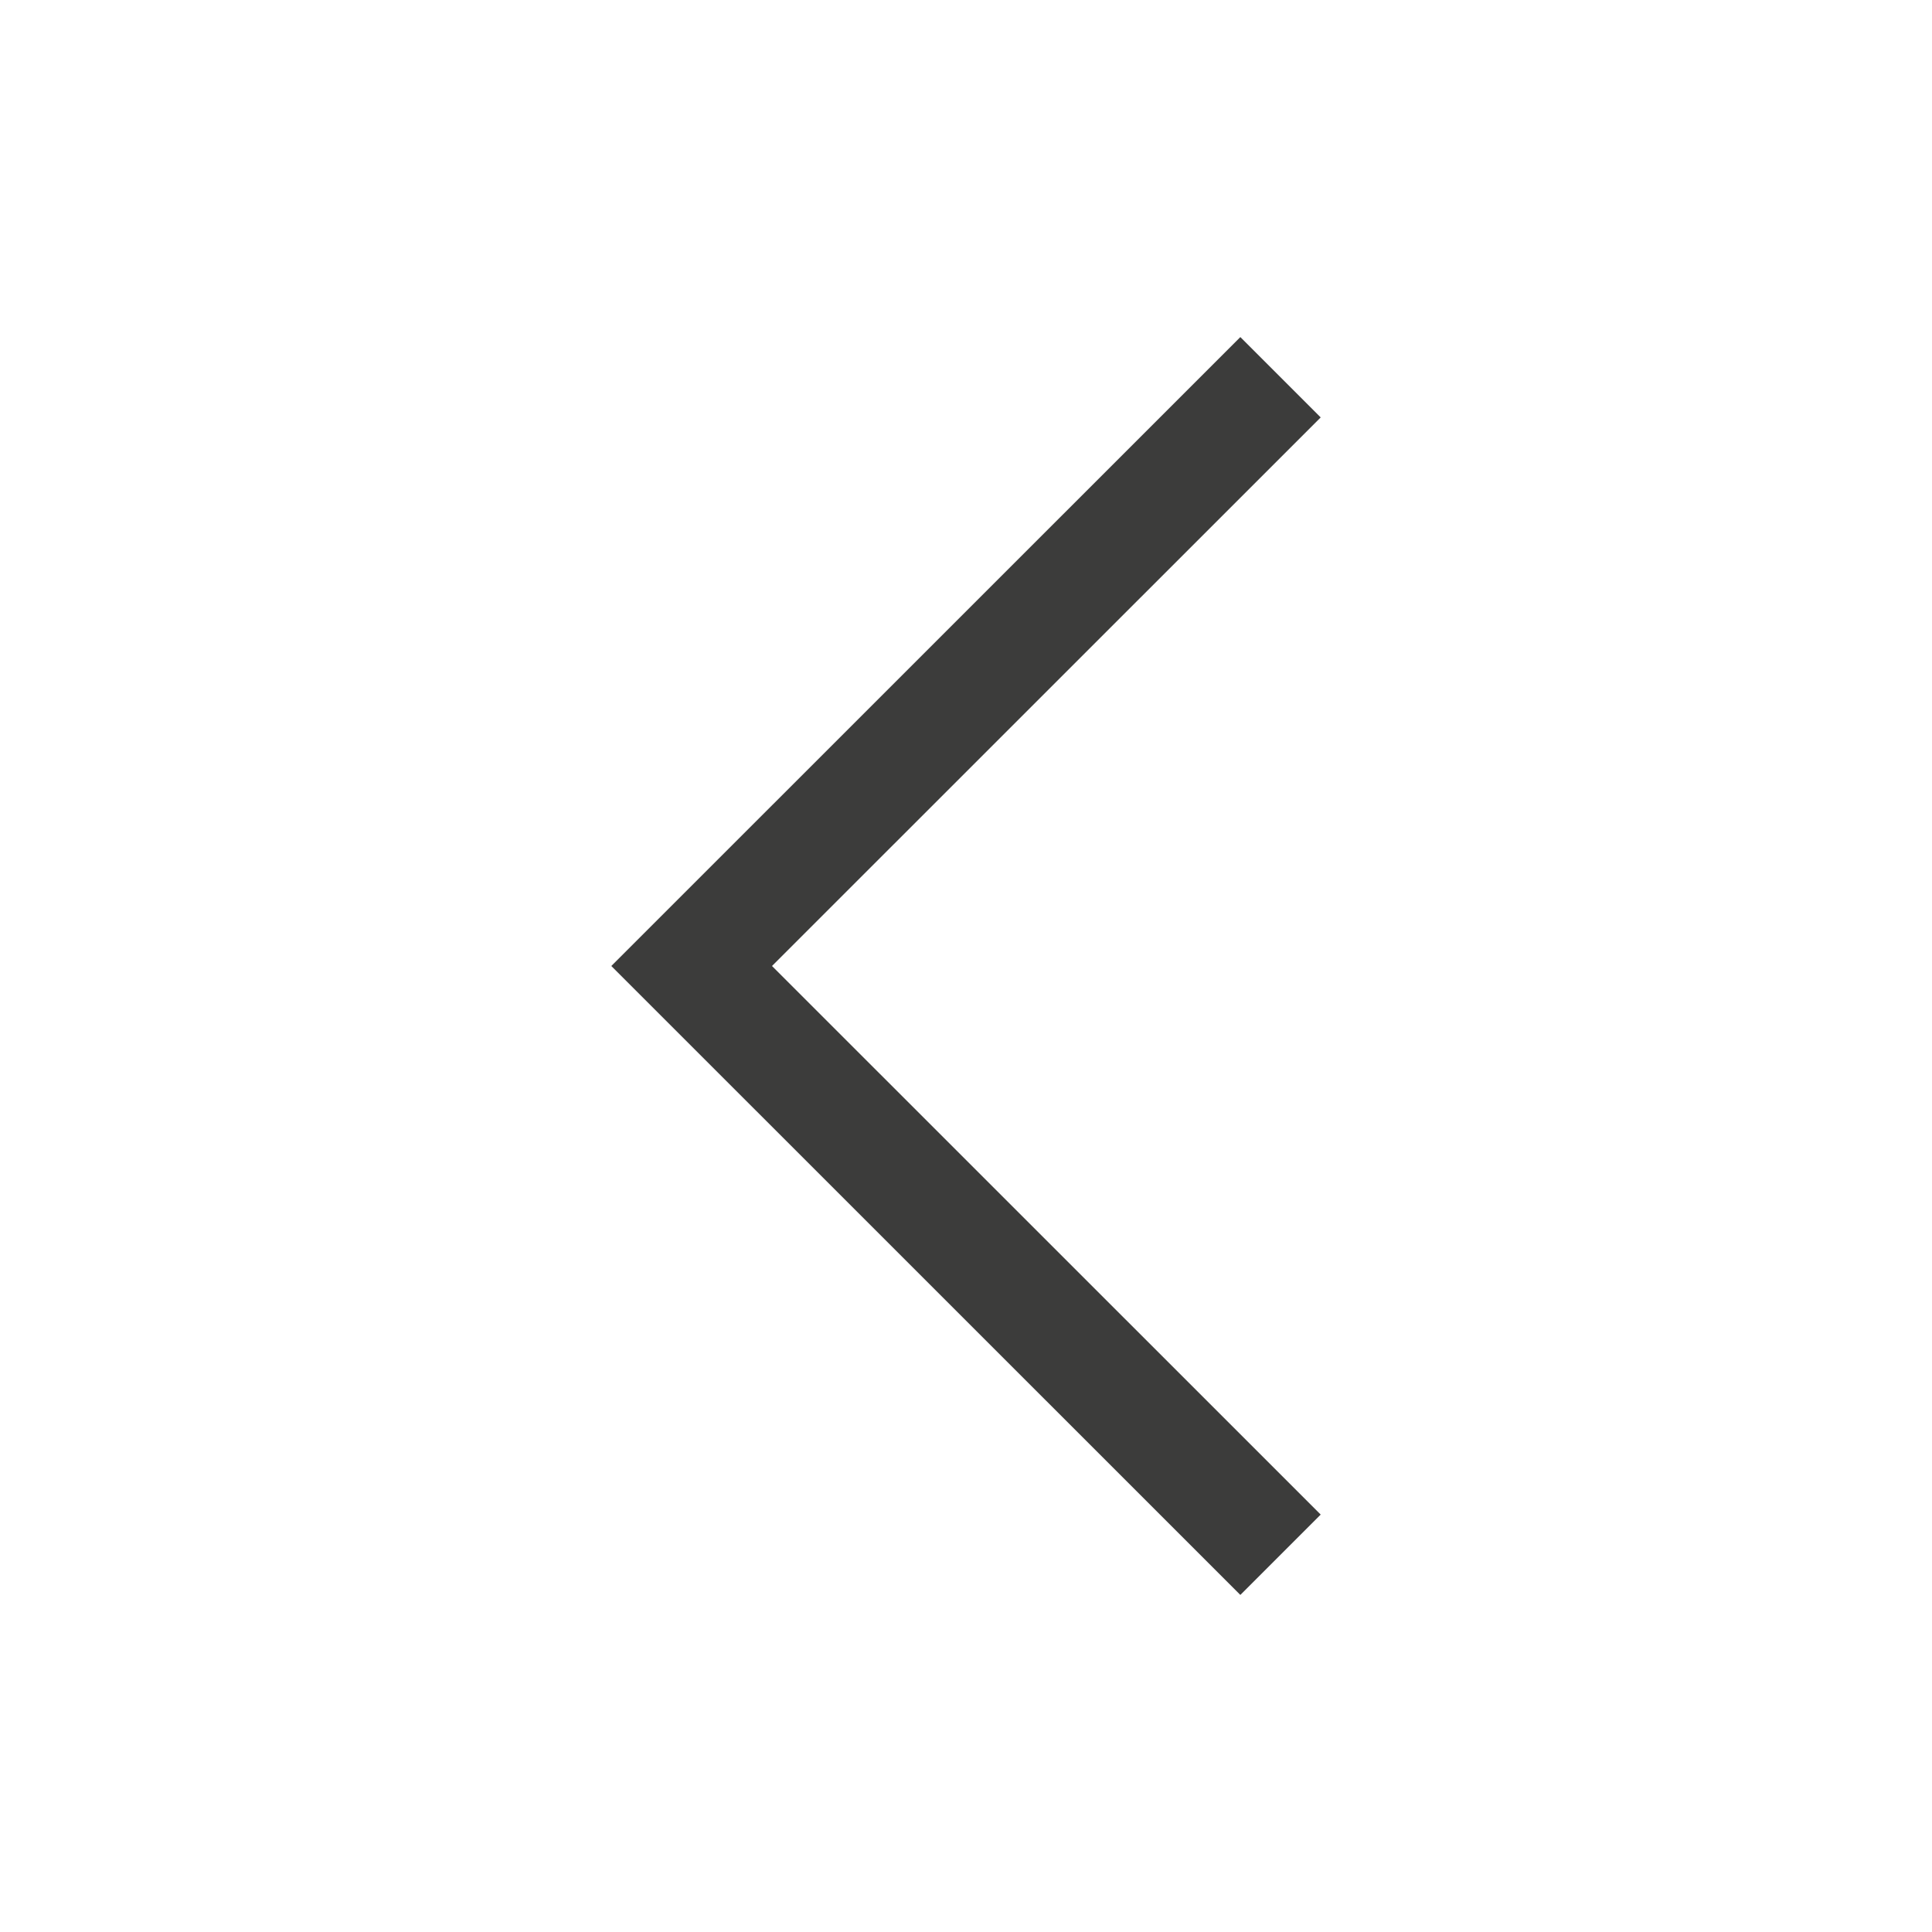 <?xml version="1.0" encoding="utf-8"?>
<!-- Generator: Adobe Illustrator 17.0.0, SVG Export Plug-In . SVG Version: 6.00 Build 0)  -->
<!DOCTYPE svg PUBLIC "-//W3C//DTD SVG 1.1//EN" "http://www.w3.org/Graphics/SVG/1.1/DTD/svg11.dtd">
<svg version="1.1" id="Layer_1" xmlns="http://www.w3.org/2000/svg" xmlns:xlink="http://www.w3.org/1999/xlink" x="0px" y="0px"
	 width="17px" height="17px" viewBox="0 0 17 17" enable-background="new 0 0 17 17" xml:space="preserve">
<g>
	<defs>
		<path id="SVGID_55_" d="M-19.827,545.677c0,9.136,7.407,16.542,16.542,16.542c9.136,0,16.543-7.406,16.543-16.542
			s-7.407-16.542-16.543-16.542C-12.42,529.135-19.827,536.541-19.827,545.677"/>
	</defs>
	<clipPath id="SVGID_2_">
		<use xlink:href="#SVGID_55_"  overflow="visible"/>
	</clipPath>
	<g clip-path="url(#SVGID_2_)">
		<defs>
			<rect id="SVGID_57_" x="-961.379" y="-68.679" width="1600" height="2259"/>
		</defs>
		<clipPath id="SVGID_4_">
			<use xlink:href="#SVGID_57_"  overflow="visible"/>
		</clipPath>
	</g>
</g>
<g>
	<defs>
		<path id="SVGID_65_" d="M316.156,545.677c0,9.136,7.407,16.542,16.542,16.542c9.136,0,16.543-7.406,16.543-16.542
			s-7.407-16.542-16.543-16.542C323.563,529.135,316.156,536.541,316.156,545.677"/>
	</defs>
	<clipPath id="SVGID_6_">
		<use xlink:href="#SVGID_65_"  overflow="visible"/>
	</clipPath>
	<g clip-path="url(#SVGID_6_)">
		<defs>
			<rect id="SVGID_67_" x="-625.396" y="-68.679" width="1600" height="2259"/>
		</defs>
		<clipPath id="SVGID_8_">
			<use xlink:href="#SVGID_67_"  overflow="visible"/>
		</clipPath>
	</g>
</g>
<g>
	<polygon fill="#3C3C3B" points="10.914,14.034 5.379,8.5 10.914,2.966 11.621,3.673 6.793,8.5 11.621,13.327 	"/>
</g>
<rect x="0" y="0" fill="none" width="17" height="17"/>
</svg>
